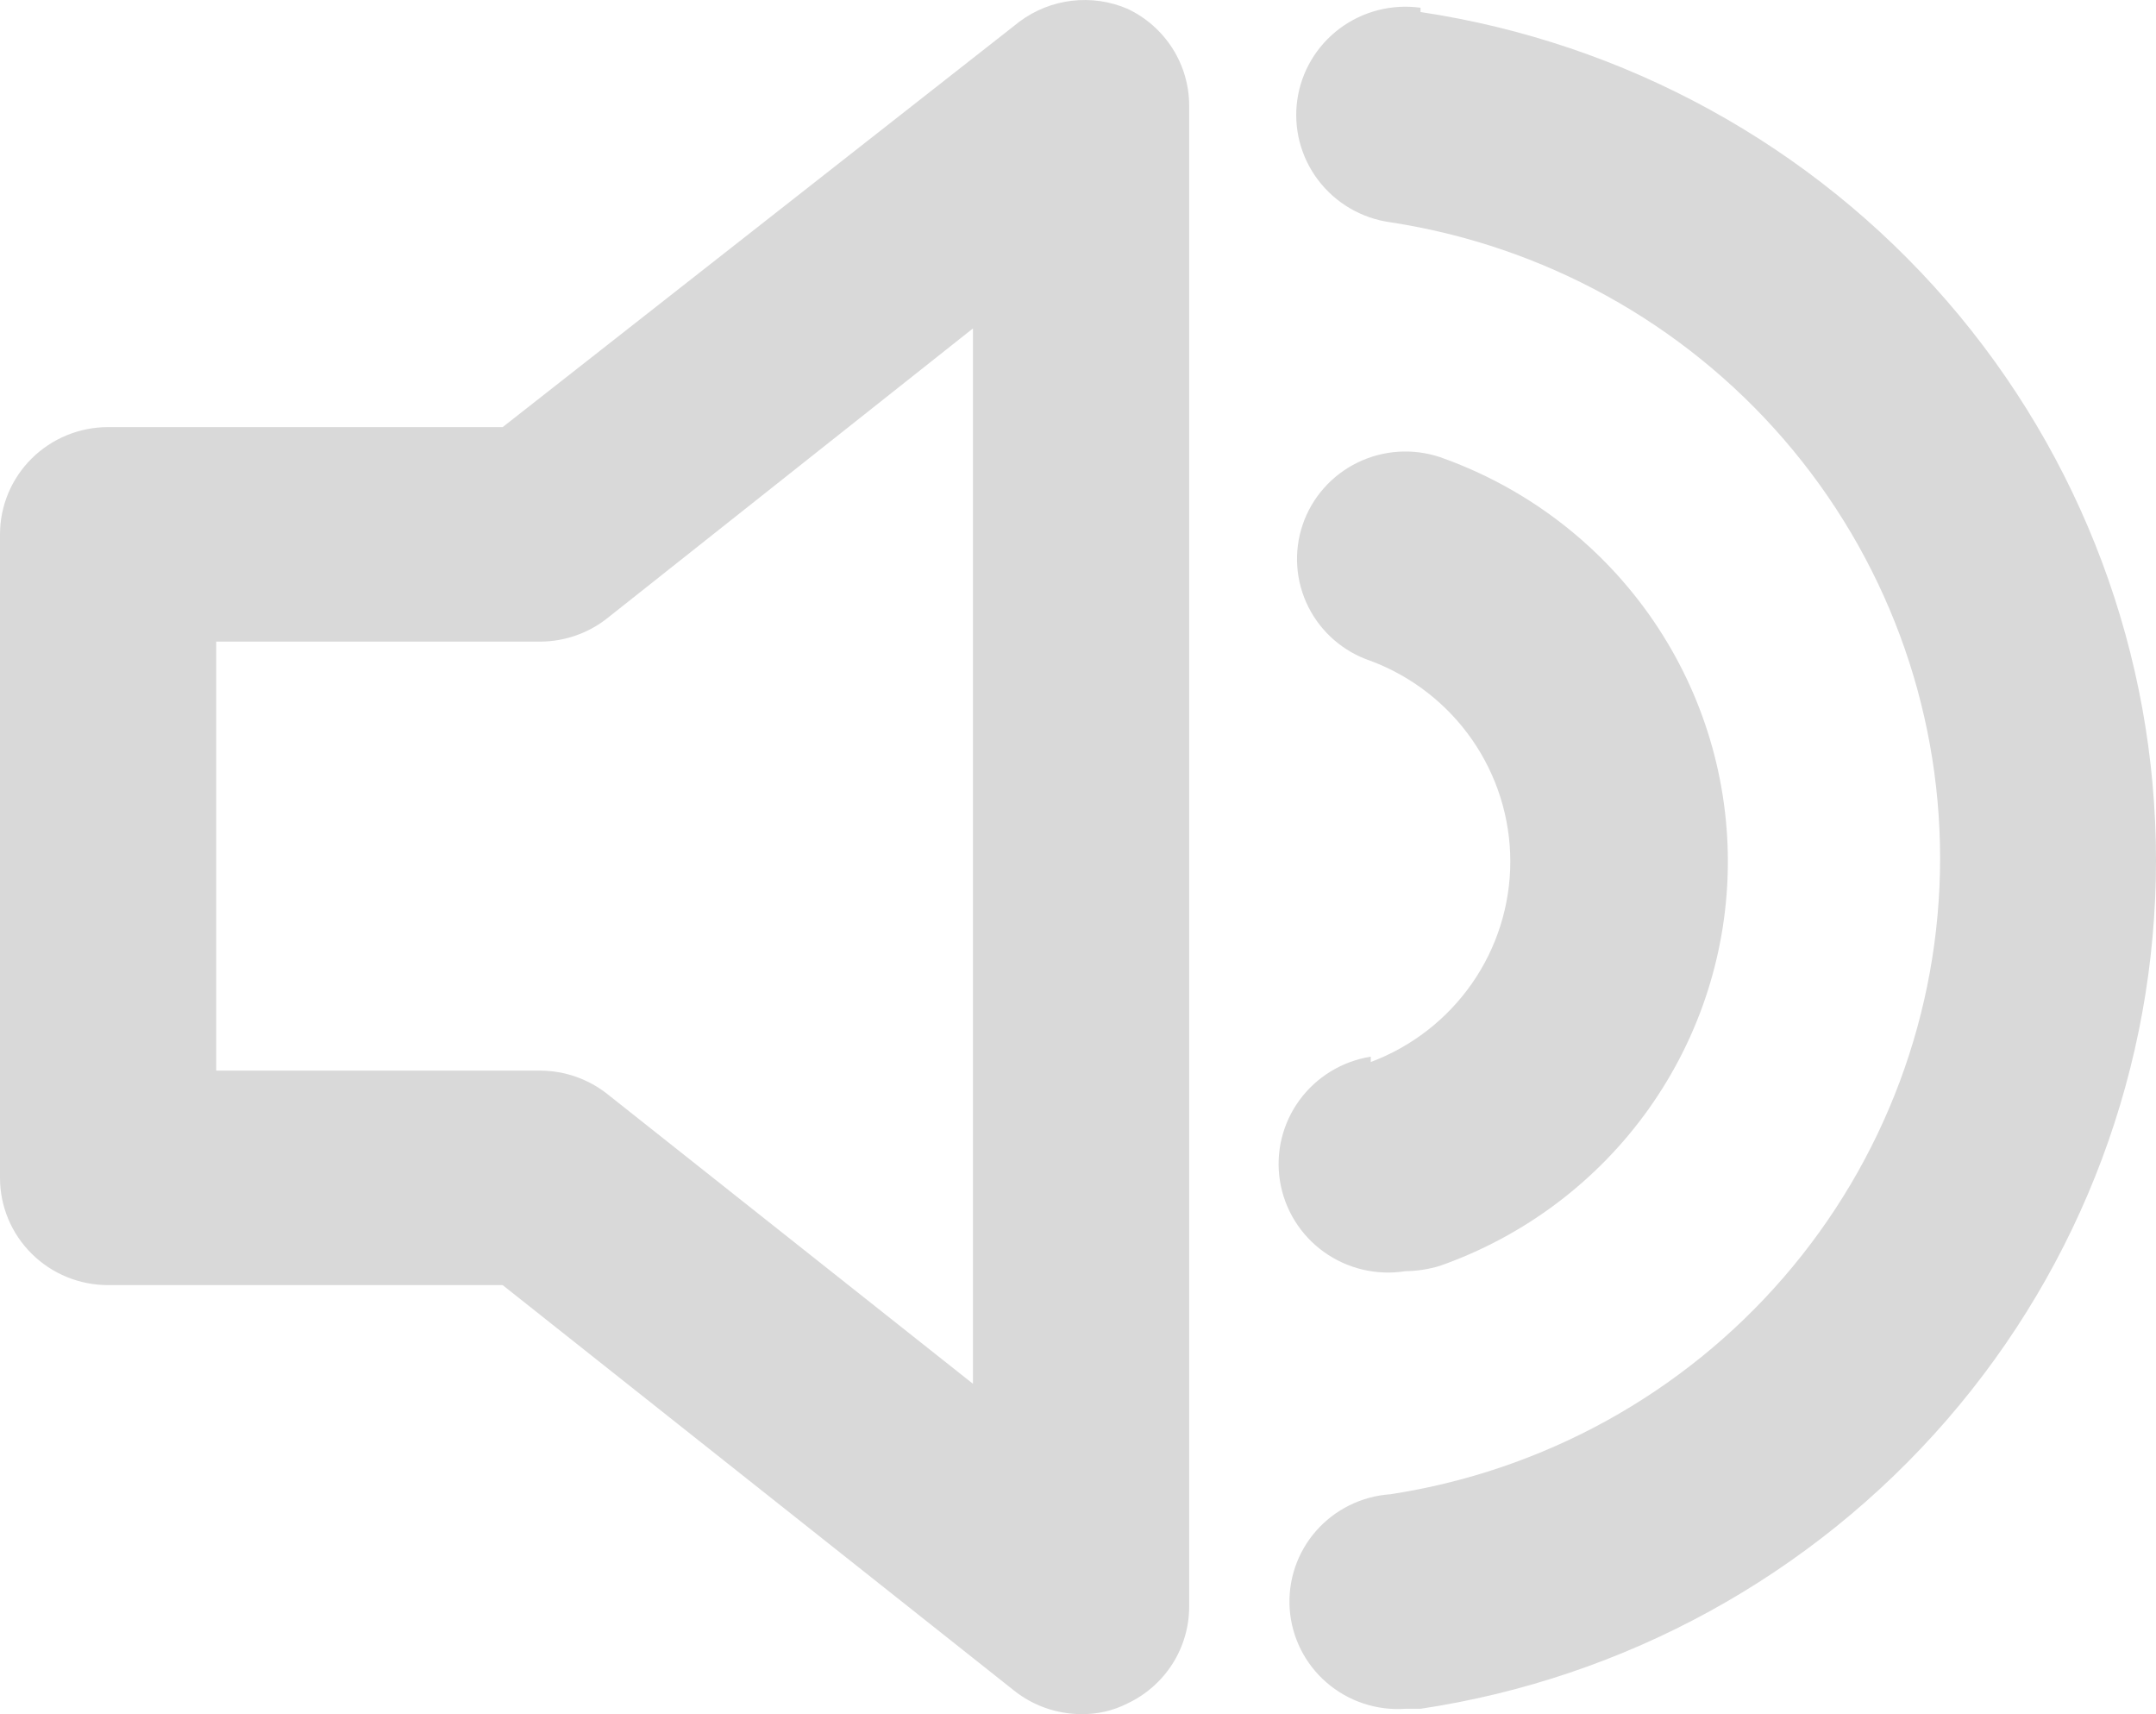 <svg width="78" height="62" viewBox="0 0 78 62" fill="none" xmlns="http://www.w3.org/2000/svg">
<path d="M40.792 0.319C40.157 0.046 39.461 -0.054 38.773 0.028C38.086 0.109 37.434 0.371 36.881 0.784L18.186 15.448H3.911C2.874 15.448 1.879 15.857 1.146 16.584C0.412 17.312 0 18.299 0 19.327V42.603C0 43.632 0.412 44.619 1.146 45.346C1.879 46.074 2.874 46.482 3.911 46.482H18.186L36.686 61.146C37.374 61.694 38.228 61.994 39.111 61.999C39.695 62.009 40.273 61.876 40.792 61.612C41.458 61.297 42.02 60.803 42.415 60.185C42.809 59.567 43.02 58.851 43.022 58.12V3.81C43.02 3.079 42.809 2.363 42.415 1.746C42.02 1.128 41.458 0.633 40.792 0.319ZM35.2 50.051L21.98 39.577C21.292 39.03 20.438 38.729 19.555 38.724H7.822V23.207H19.555C20.438 23.202 21.292 22.901 21.98 22.353L35.2 11.879V50.051ZM51.392 0.28C50.878 0.209 50.355 0.239 49.853 0.368C49.351 0.497 48.88 0.723 48.466 1.032C48.052 1.342 47.703 1.73 47.44 2.173C47.177 2.616 47.005 3.107 46.933 3.616C46.861 4.126 46.891 4.644 47.021 5.142C47.151 5.64 47.379 6.108 47.691 6.518C48.322 7.348 49.259 7.895 50.296 8.039C55.835 8.885 60.886 11.67 64.534 15.889C68.183 20.109 70.189 25.484 70.189 31.043C70.189 36.602 68.183 41.977 64.534 46.196C60.886 50.416 55.835 53.2 50.296 54.047C49.259 54.119 48.293 54.597 47.611 55.375C46.929 56.154 46.587 57.169 46.659 58.198C46.732 59.227 47.213 60.185 47.998 60.861C48.783 61.538 49.807 61.878 50.844 61.806H51.392C58.794 60.695 65.55 56.988 70.433 51.357C75.315 45.727 78 38.547 78 31.12C78 23.694 75.315 16.514 70.433 10.883C65.55 5.253 58.794 1.546 51.392 0.435V0.28ZM49.592 38.219C48.555 38.384 47.626 38.951 47.01 39.795C46.394 40.639 46.141 41.691 46.307 42.719C46.473 43.748 47.044 44.67 47.895 45.281C48.746 45.892 49.807 46.143 50.844 45.978C51.268 45.973 51.69 45.908 52.096 45.784C55.142 44.712 57.78 42.731 59.645 40.112C61.51 37.493 62.511 34.366 62.511 31.159C62.511 27.953 61.51 24.825 59.645 22.206C57.78 19.587 55.142 17.606 52.096 16.534C51.11 16.205 50.033 16.278 49.102 16.736C48.17 17.194 47.46 18.001 47.128 18.978C46.797 19.956 46.87 21.024 47.332 21.948C47.794 22.872 48.607 23.576 49.592 23.905C51.077 24.463 52.354 25.456 53.256 26.752C54.157 28.048 54.64 29.585 54.64 31.159C54.64 32.734 54.157 34.271 53.256 35.566C52.354 36.862 51.077 37.855 49.592 38.413V38.219Z" fill="#D9D9D9"/>
</svg>
